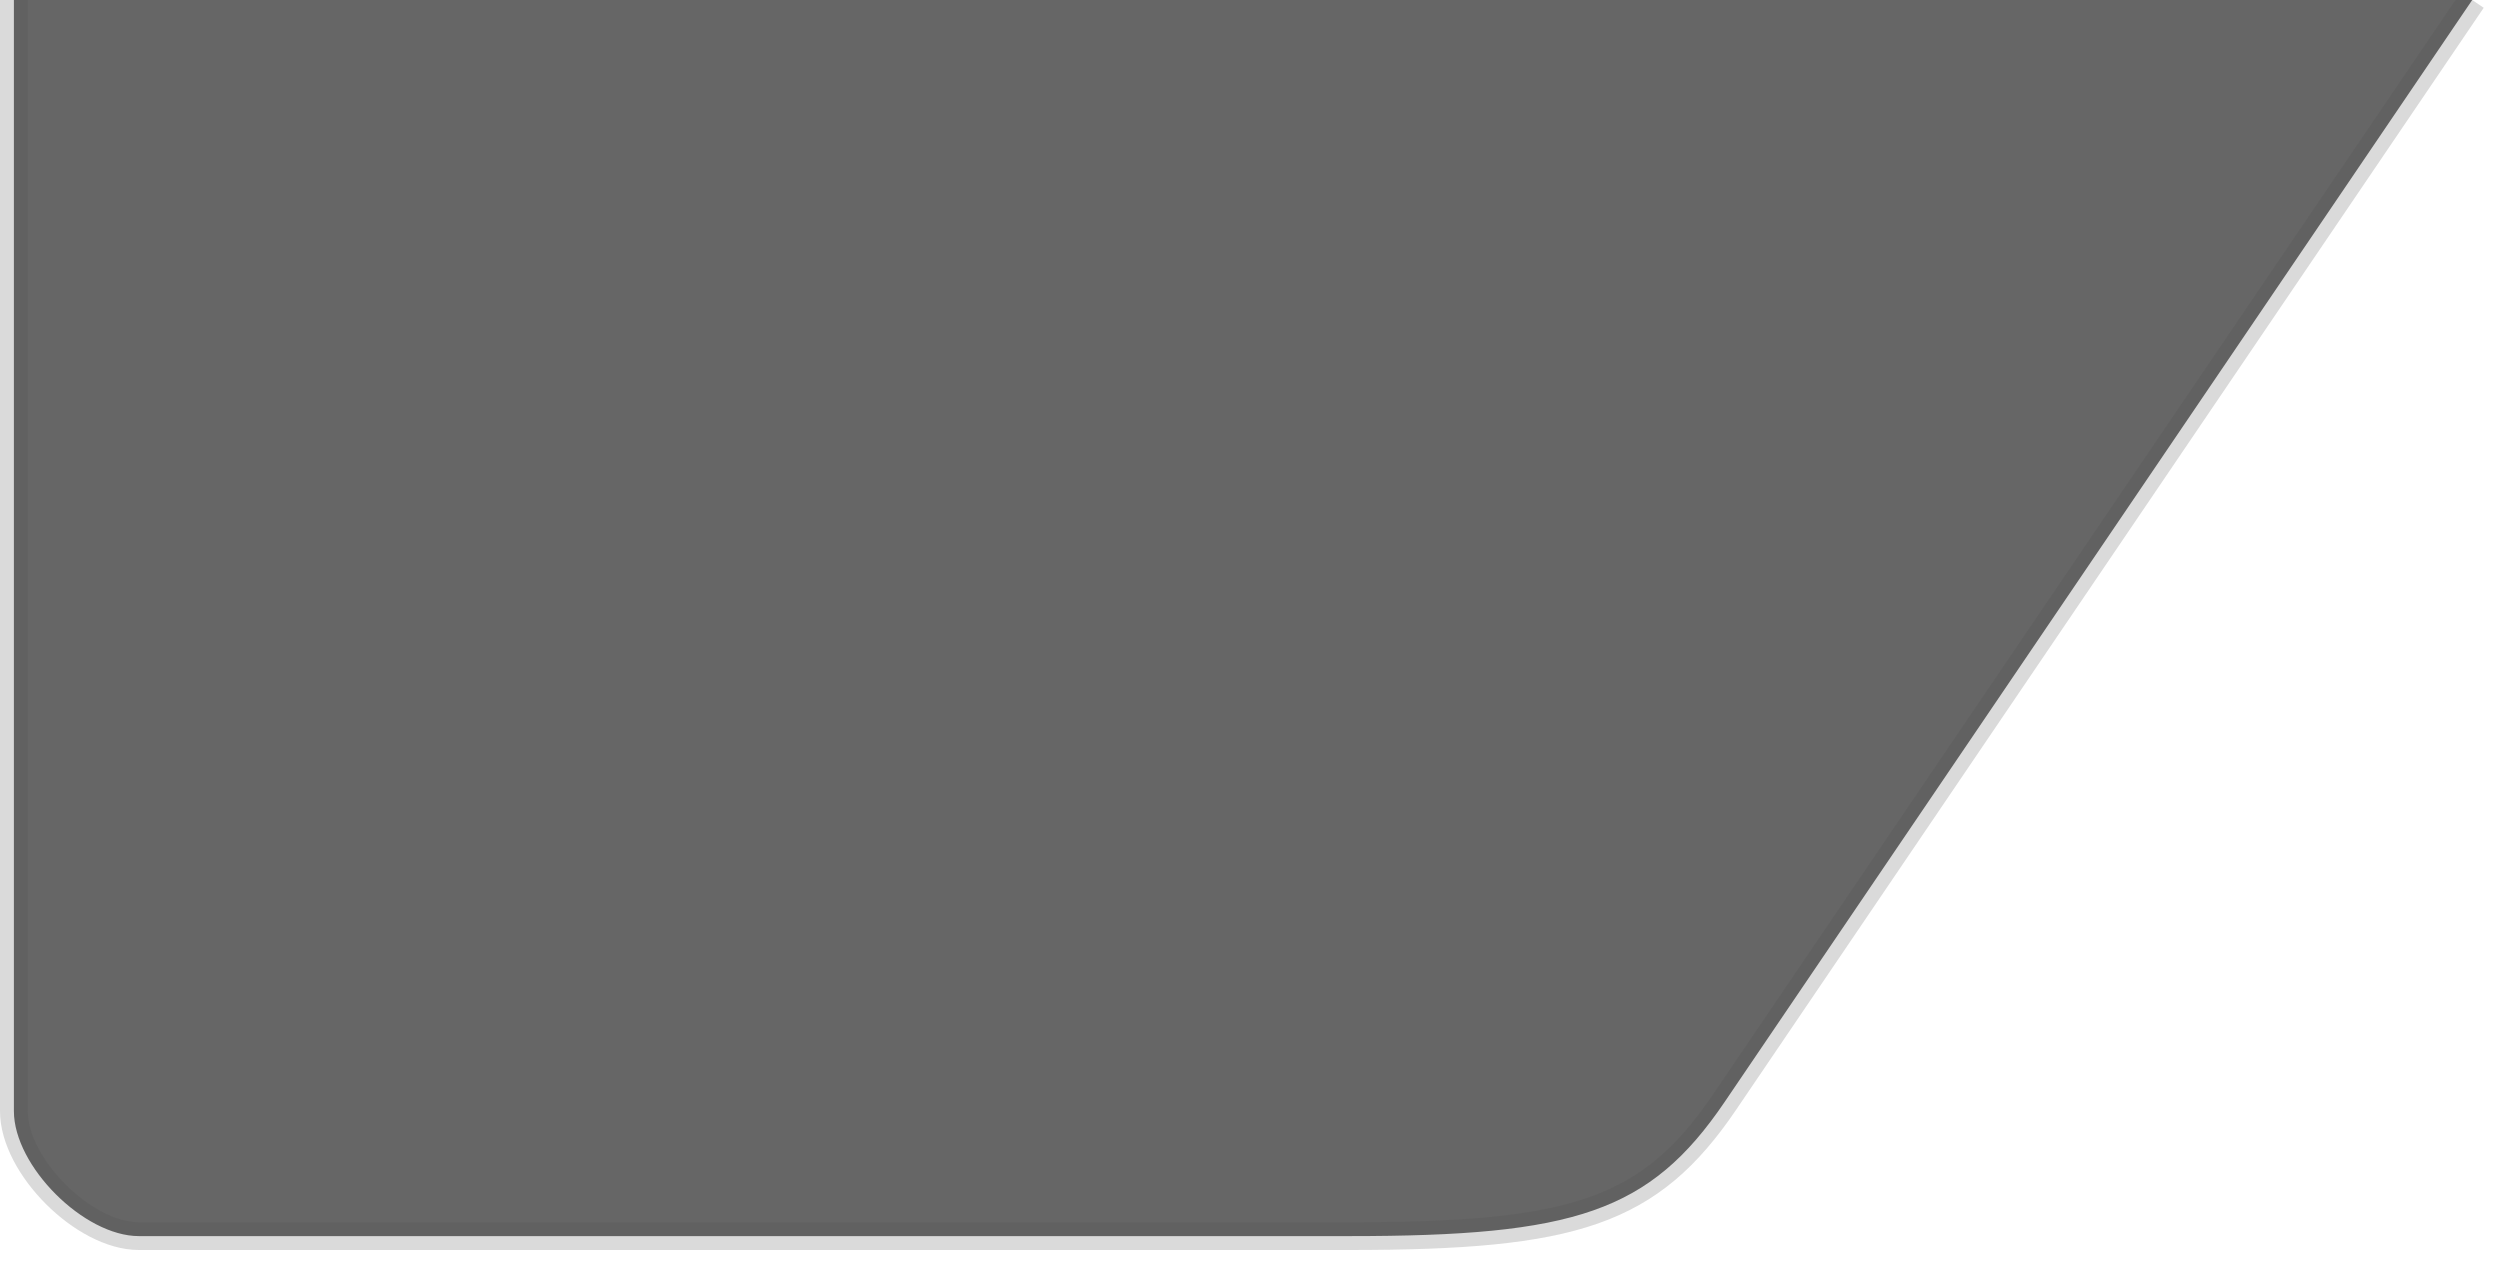 ﻿<?xml version="1.0" encoding="utf-8"?>
<svg version="1.1" xmlns:xlink="http://www.w3.org/1999/xlink" width="90px" height="46px" xmlns="http://www.w3.org/2000/svg">
  <g transform="matrix(1 0 0 1 -224 -148 )">
    <path d="M 224.5 148  L 313 148  L 286.082 187.678  C 283.39 191.645  280.666 192.5  272.582 192.5  L 229 192.5  C 227.02 192.5  224.5 189.98  224.5 188  L 224.5 148  Z " fill-rule="nonzero" fill="#666666" stroke="none" />
    <path d="M 313 148  L 286.082 187.678  C 283.39 191.645  280.666 192.5  272.582 192.5  L 229 192.5  C 227.02 192.5  224.5 189.98  224.5 188  L 224.5 148  " stroke-width="1" stroke="#505050" fill="none" stroke-opacity="0.212" />
  </g>
</svg>